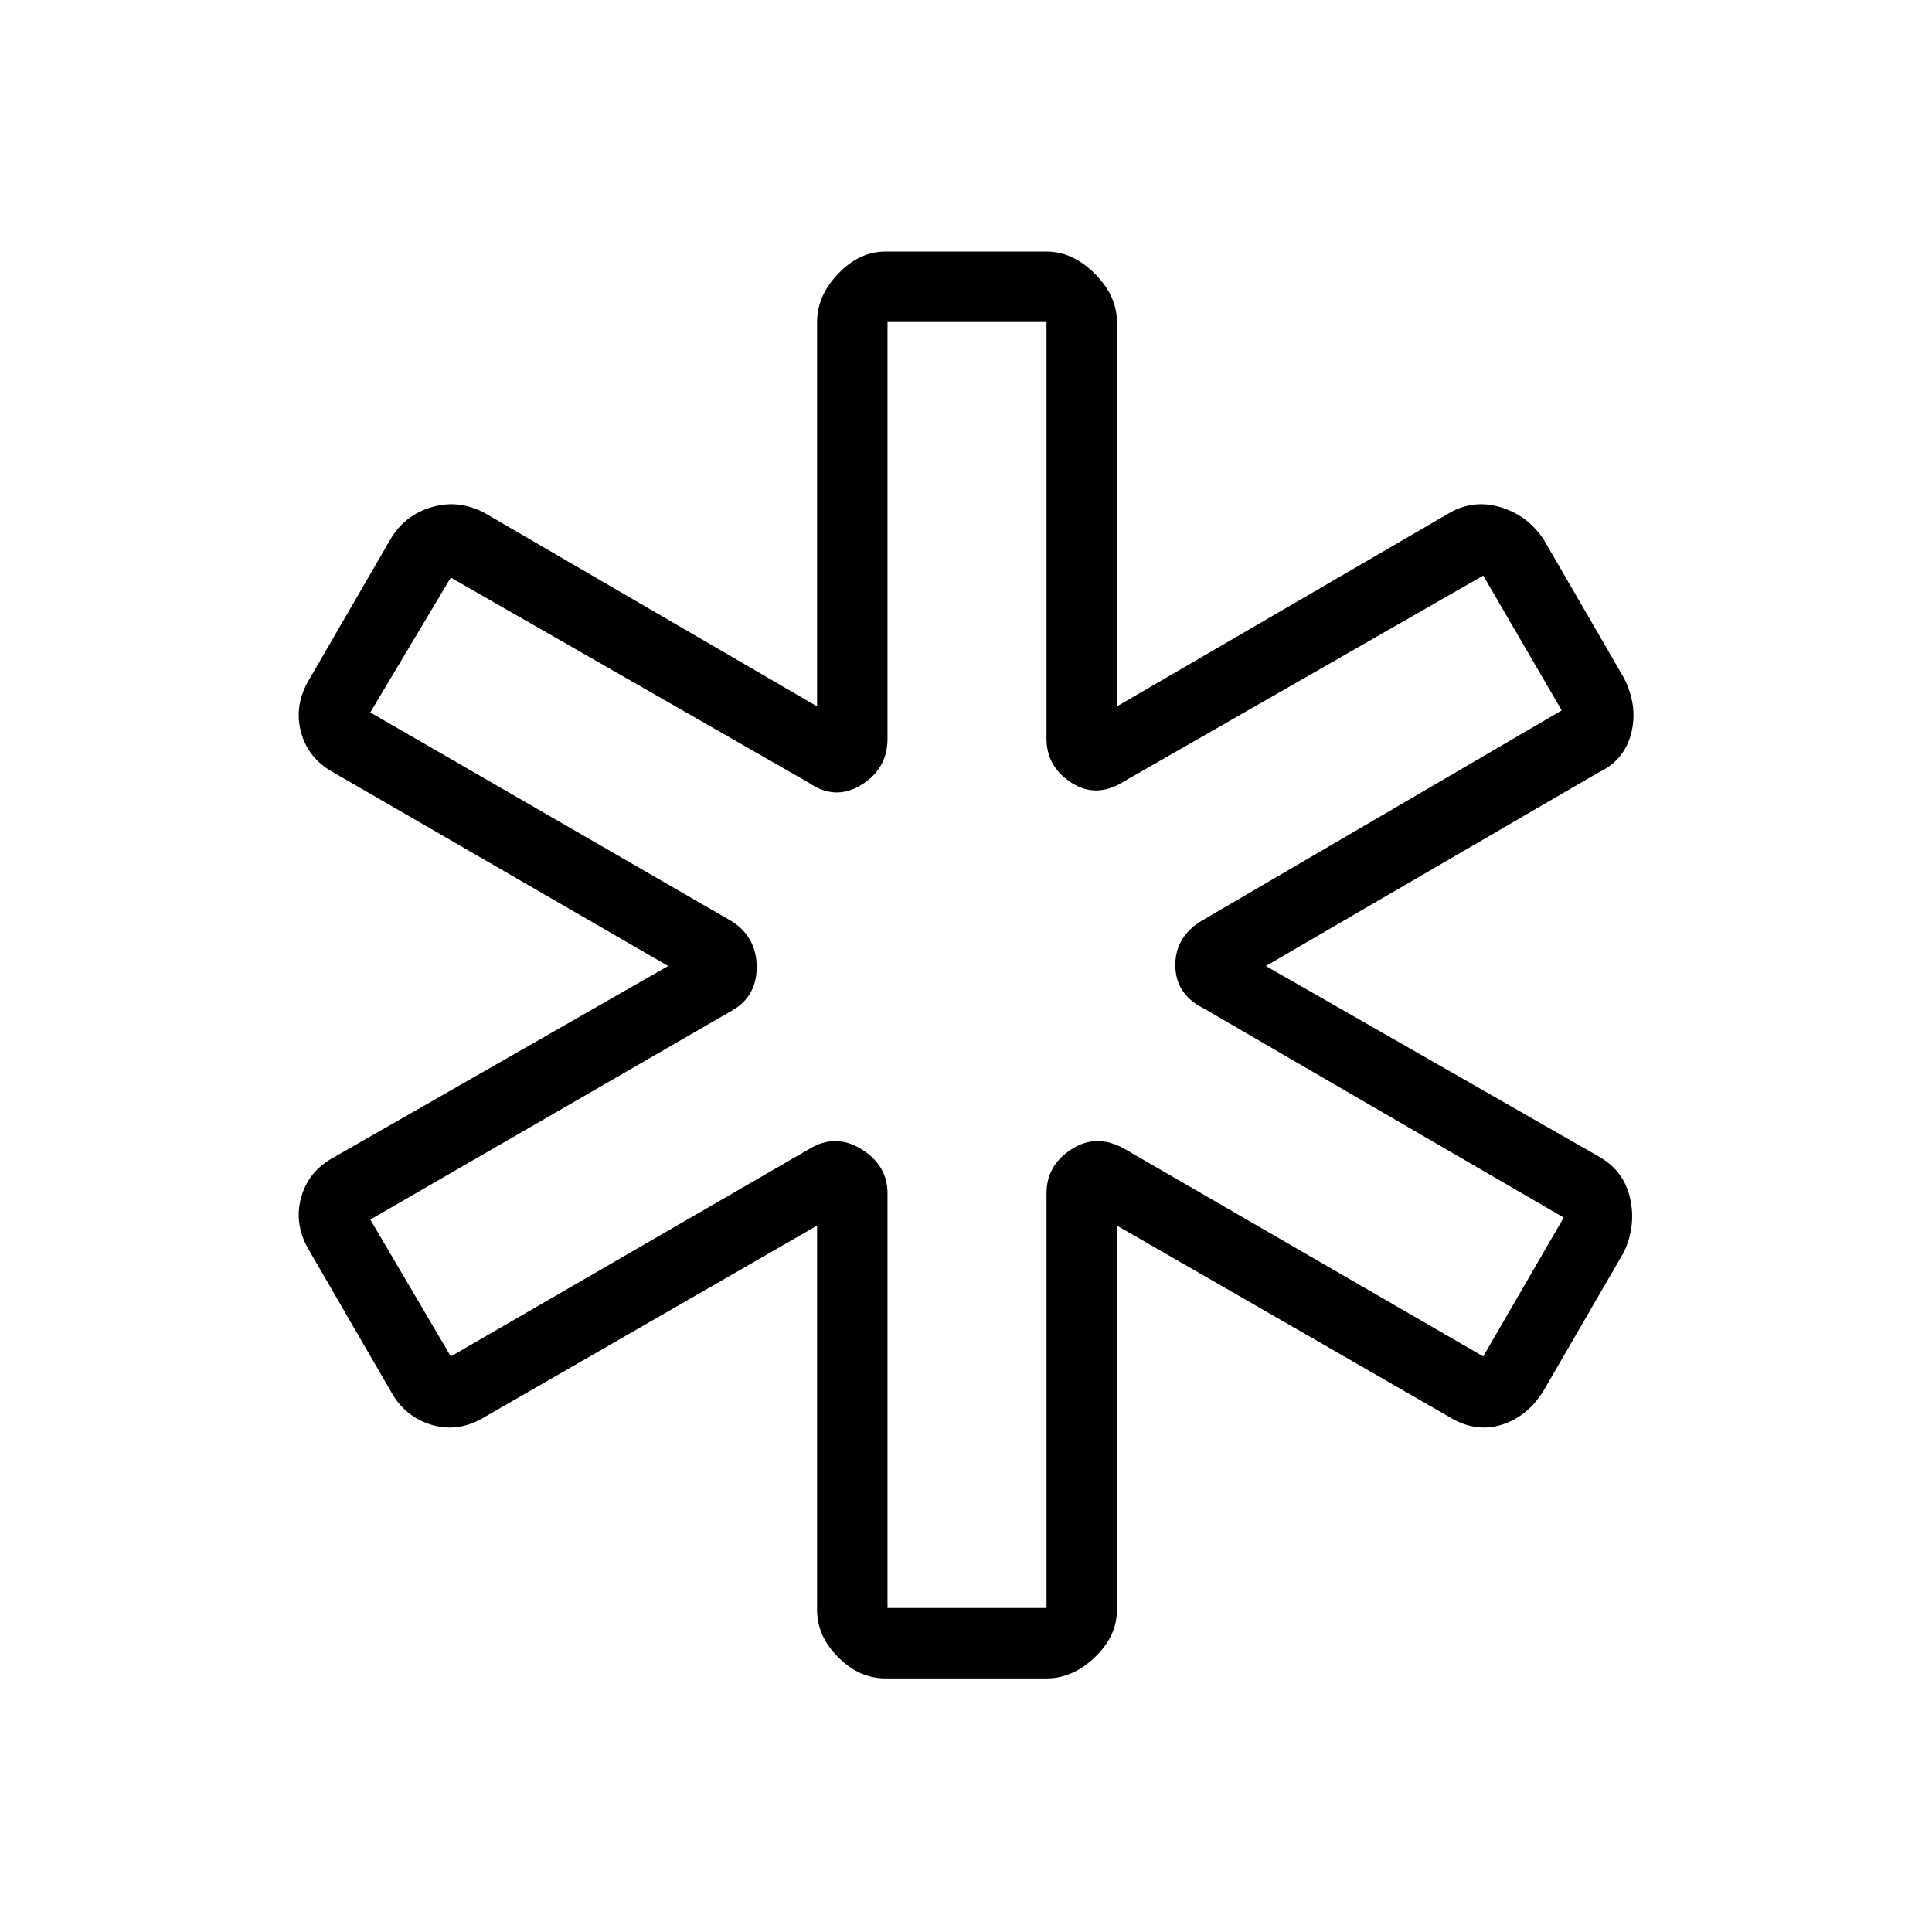 <svg xmlns="http://www.w3.org/2000/svg" height="48" width="48"><path d="M22 41.7q-.65 0-1.175-.525T20.3 40v-9.55l-8.25 4.75q-.65.4-1.325.2-.675-.2-1.025-.85l-2-3.45q-.4-.65-.225-1.325.175-.675.825-1.025L16.6 24l-8.3-4.8q-.65-.35-.825-1.025Q7.3 17.5 7.7 16.85l2-3.45q.35-.6 1.025-.8.675-.2 1.325.15l8.25 4.8V8q0-.65.525-1.2.525-.55 1.175-.55h4q.65 0 1.2.55.55.55.55 1.2v9.55l8.25-4.8q.6-.35 1.275-.15.675.2 1.075.8l2 3.45q.35.7.175 1.375t-.825.975L31.45 24l8.3 4.75q.6.35.75 1.025.15.675-.15 1.325l-2 3.45q-.4.65-1.05.85-.65.2-1.3-.2l-8.25-4.75V40q0 .65-.55 1.175T26 41.7Zm.05-1.75H26v-10.3q0-.7.625-1.1.625-.4 1.325 0l8.9 5.15 2-3.45-8.95-5.2q-.7-.35-.7-1.075t.7-1.125l8.9-5.2-1.95-3.35-8.9 5.1q-.7.45-1.325.05T26 18.35V8h-3.95v10.35q0 .75-.65 1.15-.65.4-1.3-.05l-8.9-5.1-2 3.35 9 5.2q.6.4.6 1.125t-.6 1.075l-9 5.2 2 3.4 8.9-5.15q.65-.4 1.3 0t.65 1.1Zm2-15.95Z"/></svg>